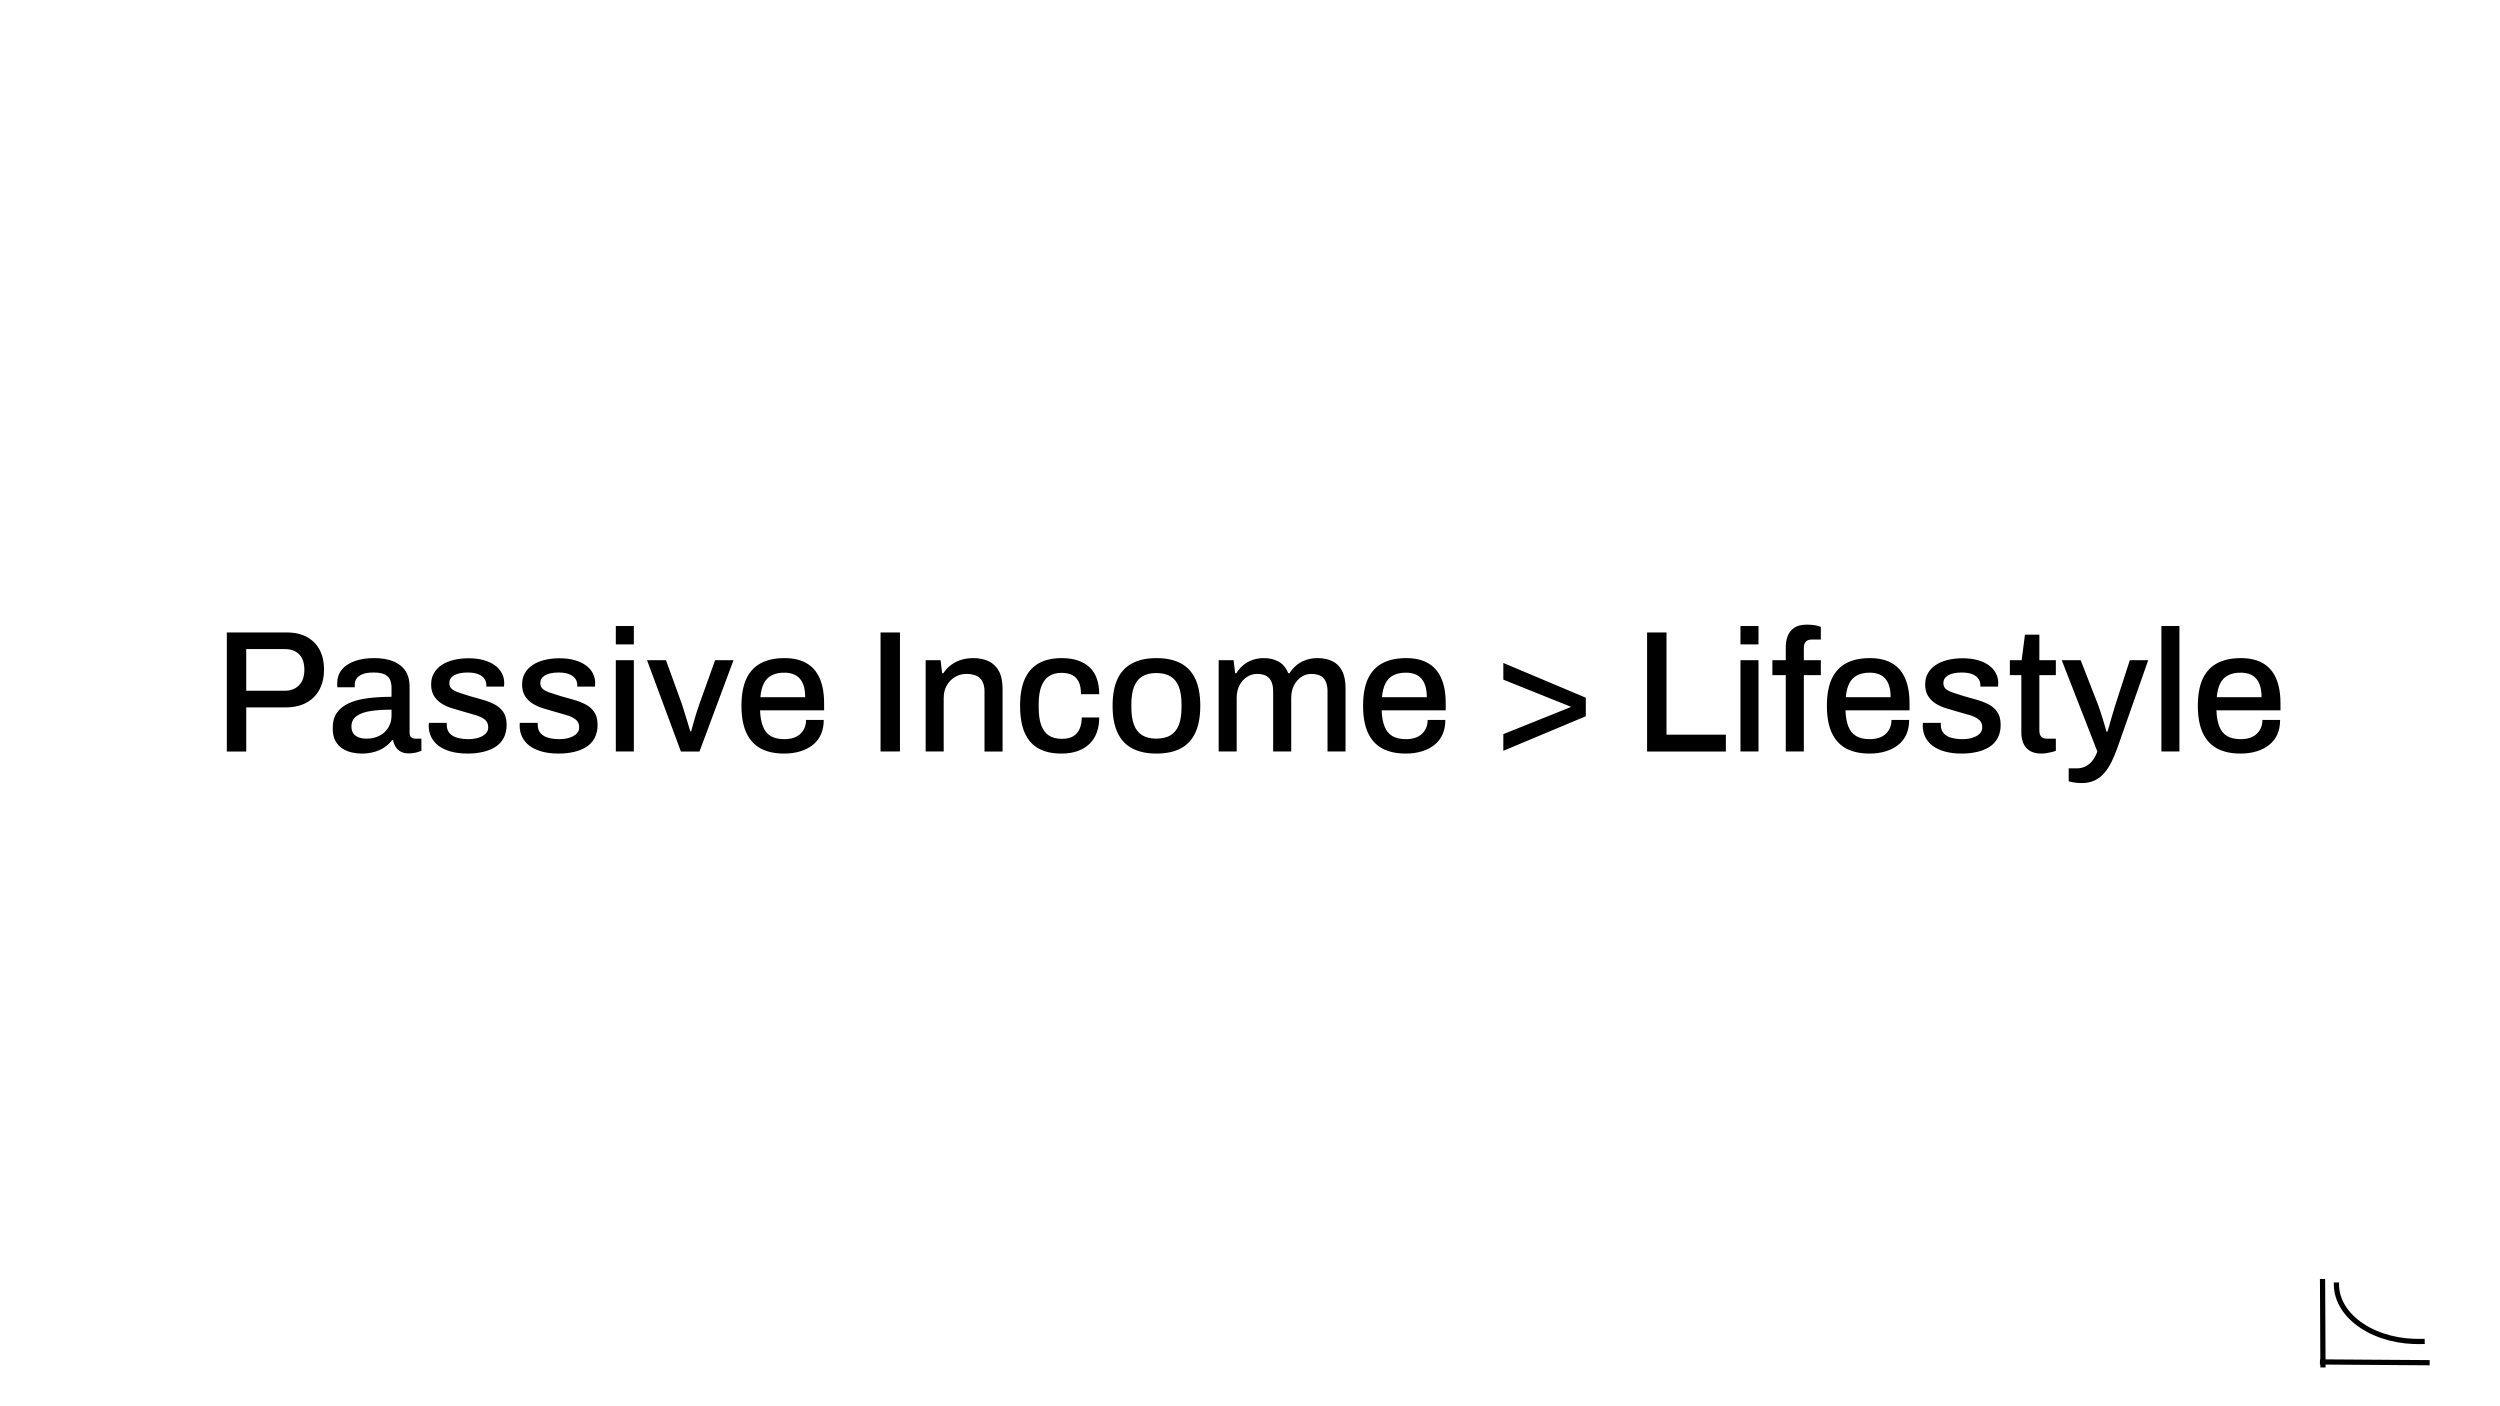 <svg version="1.1" viewBox="0.0 0.0 960.0 540.0" fill="none" stroke="none" stroke-linecap="square" stroke-miterlimit="10" xmlns:xlink="http://www.w3.org/1999/xlink" xmlns="http://www.w3.org/2000/svg"><rect x="0.0" y="0.0" width="960.0" height="540.0" fill="#808080" stroke="none"/><clipPath id="g81d67687b8_1_0.0"><path d="m0 0l960.0 0l0 540.0l-960.0 0l0 -540.0z" clip-rule="nonzero"/></clipPath><g clip-path="url(#g81d67687b8_1_0.0)"><path fill="#ffffff" d="m0 0l960.0 0l0 540.0l-960.0 0z" fill-rule="evenodd"/><path fill="#000000" fill-opacity="0.0" d="m32.724 161.126l894.551 0l0 206.898l-894.551 0z" fill-rule="evenodd"/><path fill="#000000" d="m87.101 288.575l0 -45.719l22.797 0q4.859 0 8.047 1.797q3.203 1.797 4.844 4.969q1.641 3.156 1.641 7.484q0 4.344 -1.734 7.641q-1.734 3.297 -5.047 5.094q-3.297 1.797 -8.031 1.797l-15.062 0l0 16.938l-7.453 0zm7.453 -23.328l14.734 0q3.531 0 5.562 -2.125q2.031 -2.141 2.031 -5.938q0 -2.531 -0.859 -4.297q-0.859 -1.766 -2.531 -2.703q-1.672 -0.938 -4.203 -0.938l-14.734 0l0 16.0zm44.262 24.125q-1.656 0 -3.594 -0.406q-1.938 -0.391 -3.641 -1.453q-1.688 -1.078 -2.766 -2.969q-1.062 -1.906 -1.062 -4.969q0 -3.594 1.656 -5.922q1.672 -2.344 4.672 -3.672q3.0 -1.344 7.172 -1.875q4.172 -0.531 9.094 -0.531l0 -3.469q0 -1.734 -0.562 -3.062q-0.562 -1.328 -2.062 -2.062q-1.5 -0.734 -4.297 -0.734q-2.812 0 -4.375 0.703q-1.562 0.703 -2.203 1.734q-0.625 1.031 -0.625 2.234l0 1.0l-6.672 0q-0.062 -0.344 -0.062 -0.672q0 -0.328 0 -0.797q0 -3.141 1.766 -5.297q1.766 -2.172 4.969 -3.297q3.203 -1.141 7.391 -1.141q4.531 0 7.562 1.297q3.047 1.297 4.578 3.703q1.531 2.391 1.531 5.797l0 17.797q0 1.266 0.625 1.797q0.641 0.531 1.5 0.531l2.406 0l0 4.672q-0.797 0.328 -2.0 0.656q-1.203 0.344 -2.797 0.344q-1.797 0 -3.031 -0.641q-1.234 -0.625 -2.0 -1.781q-0.766 -1.172 -1.031 -2.641l-0.406 0q-1.203 1.531 -2.906 2.703q-1.688 1.156 -3.891 1.781q-2.203 0.641 -4.938 0.641zm1.938 -5.734q2.062 0 3.828 -0.625q1.766 -0.641 3.031 -1.797q1.266 -1.172 2.0 -2.797q0.734 -1.641 0.734 -3.578l0 -2.328q-4.594 0 -8.062 0.531q-3.469 0.531 -5.406 1.969q-1.922 1.438 -1.922 3.969q0 1.531 0.656 2.562q0.672 1.031 2.0 1.562q1.344 0.531 3.141 0.531zm38.786 5.734q-3.656 0 -6.469 -0.797q-2.797 -0.797 -4.656 -2.188q-1.859 -1.406 -2.828 -3.375q-0.969 -1.969 -0.969 -4.375q0 -0.328 0.031 -0.594q0.031 -0.266 0.031 -0.469l6.875 0q0 0.203 0 0.375q0 0.156 0 0.359q0 2.062 1.125 3.297q1.141 1.234 3.031 1.734q1.906 0.5 4.172 0.5q2.0 0 3.688 -0.5q1.703 -0.5 2.797 -1.5q1.109 -1.0 1.109 -2.531q0 -2.0 -1.406 -3.062q-1.391 -1.062 -3.656 -1.703q-2.266 -0.641 -4.734 -1.359q-2.203 -0.609 -4.375 -1.297q-2.156 -0.703 -3.891 -1.828q-1.734 -1.141 -2.797 -2.875q-1.062 -1.734 -1.062 -4.344q0 -2.469 1.062 -4.328q1.062 -1.859 2.953 -3.125q1.906 -1.281 4.531 -1.938q2.641 -0.672 5.781 -0.672q3.266 0 5.797 0.703q2.531 0.703 4.297 1.969q1.766 1.266 2.703 3.031q0.938 1.766 0.938 3.766q0 0.406 -0.047 0.844q-0.031 0.422 -0.031 0.562l-6.797 0l0 -0.609q0 -1.328 -0.734 -2.391q-0.734 -1.078 -2.297 -1.734q-1.562 -0.672 -4.172 -0.672q-1.719 0 -3.062 0.297q-1.328 0.297 -2.203 0.844q-0.859 0.531 -1.297 1.266q-0.438 0.719 -0.438 1.656q0 1.531 1.094 2.375q1.109 0.828 2.906 1.391q1.812 0.562 3.875 1.234q2.391 0.672 4.859 1.375q2.469 0.688 4.562 1.766q2.109 1.062 3.406 2.938q1.297 1.859 1.297 4.984q0 2.875 -1.141 5.016q-1.125 2.125 -3.156 3.422q-2.031 1.297 -4.766 1.922q-2.734 0.641 -5.938 0.641zm34.928 0q-3.656 0 -6.469 -0.797q-2.797 -0.797 -4.656 -2.188q-1.859 -1.406 -2.828 -3.375q-0.969 -1.969 -0.969 -4.375q0 -0.328 0.031 -0.594q0.031 -0.266 0.031 -0.469l6.875 0q0 0.203 0 0.375q0 0.156 0 0.359q0 2.062 1.125 3.297q1.141 1.234 3.031 1.734q1.906 0.5 4.172 0.5q2.0 0 3.688 -0.5q1.703 -0.5 2.797 -1.5q1.109 -1.0 1.109 -2.531q0 -2.0 -1.406 -3.062q-1.391 -1.062 -3.656 -1.703q-2.266 -0.641 -4.734 -1.359q-2.203 -0.609 -4.375 -1.297q-2.156 -0.703 -3.891 -1.828q-1.734 -1.141 -2.797 -2.875q-1.062 -1.734 -1.062 -4.344q0 -2.469 1.062 -4.328q1.062 -1.859 2.953 -3.125q1.906 -1.281 4.531 -1.938q2.641 -0.672 5.781 -0.672q3.266 0 5.797 0.703q2.531 0.703 4.297 1.969q1.766 1.266 2.703 3.031q0.938 1.766 0.938 3.766q0 0.406 -0.047 0.844q-0.031 0.422 -0.031 0.562l-6.797 0l0 -0.609q0 -1.328 -0.734 -2.391q-0.734 -1.078 -2.297 -1.734q-1.562 -0.672 -4.172 -0.672q-1.719 0 -3.062 0.297q-1.328 0.297 -2.203 0.844q-0.859 0.531 -1.297 1.266q-0.438 0.719 -0.438 1.656q0 1.531 1.094 2.375q1.109 0.828 2.906 1.391q1.812 0.562 3.875 1.234q2.391 0.672 4.859 1.375q2.469 0.688 4.562 1.766q2.109 1.062 3.406 2.938q1.297 1.859 1.297 4.984q0 2.875 -1.141 5.016q-1.125 2.125 -3.156 3.422q-2.031 1.297 -4.766 1.922q-2.734 0.641 -5.938 0.641zm22.006 -41.922l0 -7.062l6.922 0l0 7.062l-6.922 0zm0 41.125l0 -35.062l6.922 0l0 35.062l-6.922 0zm24.989 0l-13 -35.062l7.266 0l6.078 16.734q0.391 1.203 0.984 3.109q0.609 1.891 1.203 3.891q0.609 2.0 1.078 3.594l0.328 0q0.406 -1.531 0.969 -3.5q0.562 -1.969 1.156 -3.891q0.609 -1.938 1.078 -3.203l6.0 -16.734l7.062 0l-13.062 35.062l-7.141 0zm39.668 0.797q-5.406 0 -9.047 -1.969q-3.625 -1.969 -5.5 -6.031q-1.859 -4.062 -1.859 -10.328q0 -6.328 1.859 -10.359q1.875 -4.031 5.547 -6.0q3.672 -1.969 9.125 -1.969q5.0 0 8.359 1.906q3.375 1.891 5.109 5.766q1.734 3.859 1.734 9.719l0 2.672l-24.594 0q0.125 3.734 1.125 6.234q1.0 2.5 3.031 3.672q2.047 1.156 5.172 1.156q1.938 0 3.469 -0.5q1.531 -0.5 2.594 -1.469q1.078 -0.969 1.672 -2.328q0.594 -1.359 0.594 -3.094l6.797 0q0 3.125 -1.062 5.531q-1.062 2.391 -3.094 4.031q-2.031 1.625 -4.844 2.5q-2.797 0.859 -6.188 0.859zm-9.141 -21.656l17.203 0q0 -2.609 -0.578 -4.375q-0.562 -1.766 -1.625 -2.891q-1.062 -1.141 -2.531 -1.641q-1.469 -0.5 -3.328 -0.5q-2.797 0 -4.766 1.0q-1.969 1.0 -3.047 3.109q-1.062 2.094 -1.328 5.297z" fill-rule="nonzero"/><path fill="#000000" d="m338.129 288.575l0 -45.719l7.453 0l0 45.719l-7.453 0zm17.326 0l0 -35.062l5.734 0l0.594 5.0l0.469 0q1.266 -1.938 3.0 -3.203q1.734 -1.266 3.828 -1.922q2.109 -0.672 4.641 -0.672q3.328 0 5.859 1.172q2.531 1.156 3.969 3.766q1.438 2.594 1.438 7.0l0 23.922l-6.938 0l0 -22.859q0 -2.0 -0.5 -3.328q-0.5 -1.344 -1.438 -2.141q-0.922 -0.797 -2.203 -1.125q-1.266 -0.344 -2.797 -0.344q-2.391 0 -4.359 1.172q-1.969 1.156 -3.172 3.234q-1.203 2.062 -1.203 4.859l0 20.531l-6.922 0zm52.116 0.797q-5.266 0 -8.797 -1.969q-3.531 -1.969 -5.297 -6.031q-1.766 -4.062 -1.766 -10.328q0 -6.266 1.797 -10.297q1.797 -4.031 5.359 -6.031q3.578 -2.0 8.781 -2.0q3.594 0 6.25 0.906q2.672 0.891 4.531 2.656q1.875 1.766 2.766 4.375q0.906 2.594 0.906 5.922l-7.0 0q0 -2.797 -0.797 -4.594q-0.797 -1.797 -2.469 -2.703q-1.656 -0.906 -4.328 -0.906q-2.797 0 -4.734 1.312q-1.922 1.297 -2.922 3.938q-1.0 2.625 -1.0 6.891l0 1.125q0 4.078 0.953 6.781q0.969 2.688 2.938 4.0q1.969 1.297 5.031 1.297q2.672 0 4.297 -0.969q1.641 -0.969 2.469 -2.797q0.844 -1.844 0.844 -4.438l6.719 0q0 3.125 -0.906 5.672q-0.891 2.531 -2.719 4.359q-1.828 1.828 -4.562 2.828q-2.734 1.0 -6.344 1.0zm36.461 0q-5.453 0 -9.219 -1.969q-3.766 -1.969 -5.672 -6.031q-1.906 -4.062 -1.906 -10.328q0 -6.328 1.906 -10.359q1.906 -4.031 5.672 -6.0q3.766 -1.969 9.219 -1.969q5.609 0 9.344 1.969q3.734 1.969 5.625 6.0q1.906 4.031 1.906 10.359q0 6.266 -1.906 10.328q-1.891 4.062 -5.625 6.031q-3.734 1.969 -9.344 1.969zm0 -5.734q3.344 0 5.469 -1.297q2.141 -1.297 3.172 -3.953q1.031 -2.672 1.031 -6.75l0 -1.188q0 -4.078 -1.031 -6.734q-1.031 -2.672 -3.172 -3.969q-2.125 -1.297 -5.469 -1.297q-3.266 0 -5.406 1.297q-2.125 1.297 -3.156 3.969q-1.031 2.656 -1.031 6.734l0 1.188q0 4.078 1.031 6.75q1.031 2.656 3.156 3.953q2.141 1.297 5.406 1.297zm23.939 4.938l0 -35.062l5.734 0l0.594 5.0l0.469 0q1.203 -1.938 2.766 -3.203q1.562 -1.266 3.531 -1.922q1.969 -0.672 4.234 -0.672q3.266 0 5.688 1.344q2.438 1.328 3.703 4.453l0.469 0q1.203 -1.859 2.797 -3.156q1.609 -1.312 3.641 -1.969q2.031 -0.672 4.359 -0.672q3.141 0 5.531 1.109q2.406 1.094 3.797 3.656q1.406 2.562 1.406 6.828l0 24.266l-6.922 0l0 -23.0q0 -2.0 -0.469 -3.297q-0.469 -1.297 -1.266 -2.062q-0.797 -0.766 -1.938 -1.094q-1.141 -0.344 -2.469 -0.344q-2.203 0 -3.938 1.172q-1.719 1.156 -2.797 3.234q-1.062 2.062 -1.062 4.859l0 20.531l-6.938 0l0 -23.0q0 -2.0 -0.469 -3.297q-0.453 -1.297 -1.266 -2.062q-0.797 -0.766 -1.938 -1.094q-1.125 -0.344 -2.391 -0.344q-2.203 0 -4.0 1.172q-1.797 1.156 -2.875 3.234q-1.062 2.062 -1.062 4.859l0 20.531l-6.922 0zm71.856 0.797q-5.406 0 -9.047 -1.969q-3.625 -1.969 -5.5 -6.031q-1.859 -4.062 -1.859 -10.328q0 -6.328 1.859 -10.359q1.875 -4.031 5.547 -6.0q3.672 -1.969 9.125 -1.969q5.0 0 8.359 1.906q3.375 1.891 5.109 5.766q1.734 3.859 1.734 9.719l0 2.672l-24.594 0q0.125 3.734 1.125 6.234q1.0 2.5 3.031 3.672q2.047 1.156 5.172 1.156q1.938 0 3.469 -0.5q1.531 -0.5 2.594 -1.469q1.078 -0.969 1.672 -2.328q0.594 -1.359 0.594 -3.094l6.797 0q0 3.125 -1.062 5.531q-1.062 2.391 -3.094 4.031q-2.031 1.625 -4.844 2.5q-2.797 0.859 -6.188 0.859zm-9.141 -21.656l17.203 0q0 -2.609 -0.578 -4.375q-0.562 -1.766 -1.625 -2.891q-1.062 -1.141 -2.531 -1.641q-1.469 -0.5 -3.328 -0.5q-2.797 0 -4.766 1.0q-1.969 1.0 -3.047 3.109q-1.062 2.094 -1.328 5.297zm46.592 20.594l0 -6.406l26.062 -10.453l-26.062 -10.469l0 -6.406l31.672 13.344l0 7.125l-31.672 13.266zm55.205 0.266l0 -45.719l7.453 0l0 39.25l22.797 0l0 6.469l-30.25 0zm35.857 -41.125l0 -7.062l6.922 0l0 7.062l-6.922 0zm0 41.125l0 -35.062l6.922 0l0 35.062l-6.922 0zm17.396 0l0 -29.328l-5.141 0l0 -5.734l5.141 0l0 -5.062q0 -2.203 0.703 -4.125q0.703 -1.938 2.469 -3.203q1.766 -1.266 5.031 -1.266q0.922 0 1.891 0.094q0.969 0.094 1.828 0.297q0.875 0.203 1.547 0.469l0 4.859l-3.406 0q-1.594 0 -2.359 0.812q-0.766 0.797 -0.766 2.328l0 4.797l6.531 0l0 5.734l-6.531 0l0 29.328l-6.938 0zm32.197 0.797q-5.406 0 -9.047 -1.969q-3.625 -1.969 -5.5 -6.031q-1.859 -4.062 -1.859 -10.328q0 -6.328 1.859 -10.359q1.875 -4.031 5.547 -6.0q3.672 -1.969 9.125 -1.969q5.0 0 8.359 1.906q3.375 1.891 5.109 5.766q1.734 3.859 1.734 9.719l0 2.672l-24.594 0q0.125 3.734 1.125 6.234q1.0 2.5 3.031 3.672q2.047 1.156 5.172 1.156q1.938 0 3.469 -0.5q1.531 -0.5 2.594 -1.469q1.078 -0.969 1.672 -2.328q0.594 -1.359 0.594 -3.094l6.797 0q0 3.125 -1.062 5.531q-1.062 2.391 -3.094 4.031q-2.031 1.625 -4.844 2.5q-2.797 0.859 -6.188 0.859zm-9.141 -21.656l17.203 0q0 -2.609 -0.578 -4.375q-0.562 -1.766 -1.625 -2.891q-1.062 -1.141 -2.531 -1.641q-1.469 -0.5 -3.328 -0.5q-2.797 0 -4.766 1.0q-1.969 1.0 -3.047 3.109q-1.062 2.094 -1.328 5.297zm44.459 21.656q-3.656 0 -6.469 -0.797q-2.797 -0.797 -4.656 -2.188q-1.859 -1.406 -2.828 -3.375q-0.969 -1.969 -0.969 -4.375q0 -0.328 0.031 -0.594q0.031 -0.266 0.031 -0.469l6.875 0q0 0.203 0 0.375q0 0.156 0 0.359q0 2.062 1.125 3.297q1.141 1.234 3.031 1.734q1.906 0.5 4.172 0.5q2.0 0 3.688 -0.5q1.703 -0.5 2.797 -1.5q1.109 -1.0 1.109 -2.531q0 -2.0 -1.406 -3.062q-1.391 -1.062 -3.656 -1.703q-2.266 -0.641 -4.734 -1.359q-2.203 -0.609 -4.375 -1.297q-2.156 -0.703 -3.891 -1.828q-1.734 -1.141 -2.797 -2.875q-1.062 -1.734 -1.062 -4.344q0 -2.469 1.062 -4.328q1.062 -1.859 2.953 -3.125q1.906 -1.281 4.531 -1.938q2.641 -0.672 5.781 -0.672q3.266 0 5.797 0.703q2.531 0.703 4.297 1.969q1.766 1.266 2.703 3.031q0.938 1.766 0.938 3.766q0 0.406 -0.047 0.844q-0.031 0.422 -0.031 0.562l-6.797 0l0 -0.609q0 -1.328 -0.734 -2.391q-0.734 -1.078 -2.297 -1.734q-1.562 -0.672 -4.172 -0.672q-1.719 0 -3.062 0.297q-1.328 0.297 -2.203 0.844q-0.859 0.531 -1.297 1.266q-0.438 0.719 -0.438 1.656q0 1.531 1.094 2.375q1.109 0.828 2.906 1.391q1.812 0.562 3.875 1.234q2.391 0.672 4.859 1.375q2.469 0.688 4.562 1.766q2.109 1.062 3.406 2.938q1.297 1.859 1.297 4.984q0 2.875 -1.141 5.016q-1.125 2.125 -3.156 3.422q-2.031 1.297 -4.766 1.922q-2.734 0.641 -5.938 0.641zm30.74 0q-3.0 0 -4.703 -1.156q-1.703 -1.172 -2.406 -3.0q-0.688 -1.844 -0.688 -3.906l0 -22.062l-4.406 0l0 -5.734l4.531 0l1.266 -9.797l5.531 0l0 9.797l6.328 0l0 5.734l-6.328 0l0 21.266q0 1.531 0.672 2.328q0.672 0.797 2.203 0.797l3.453 0l0 4.672q-0.656 0.266 -1.625 0.5q-0.969 0.234 -1.969 0.391q-1.0 0.172 -1.859 0.172zm15.393 11.328q-2.0 0 -3.344 -0.297q-1.328 -0.297 -1.656 -0.359l0 -5.0l3.328 0q1.469 0 2.969 -0.672q1.5 -0.672 2.703 -2.141q1.203 -1.453 2.0 -3.656l-13.672 -35.062l7.266 0l6.812 17.469q0.453 1.203 1.016 3.0q0.578 1.797 1.141 3.672q0.562 1.859 0.969 3.328l0.328 0q0.344 -1.0 0.703 -2.297q0.375 -1.312 0.766 -2.703q0.406 -1.406 0.797 -2.703q0.406 -1.297 0.672 -2.234l5.672 -17.531l7.062 0l-11.859 33.734q-1.0 2.797 -2.203 5.266q-1.203 2.469 -2.781 4.297q-1.562 1.828 -3.703 2.859q-2.125 1.031 -4.984 1.031zm30.598 -12.125l0 -48.188l6.922 0l0 48.188l-6.922 0zm30.396 0.797q-5.406 0 -9.047 -1.969q-3.625 -1.969 -5.5 -6.031q-1.859 -4.062 -1.859 -10.328q0 -6.328 1.859 -10.359q1.875 -4.031 5.547 -6.0q3.672 -1.969 9.125 -1.969q5.0 0 8.359 1.906q3.375 1.891 5.109 5.766q1.734 3.859 1.734 9.719l0 2.672l-24.594 0q0.125 3.734 1.125 6.234q1.0 2.5 3.031 3.672q2.047 1.156 5.172 1.156q1.938 0 3.469 -0.5q1.531 -0.5 2.594 -1.469q1.078 -0.969 1.672 -2.328q0.594 -1.359 0.594 -3.094l6.797 0q0 3.125 -1.062 5.531q-1.062 2.391 -3.094 4.031q-2.031 1.625 -4.844 2.5q-2.797 0.859 -6.188 0.859zm-9.141 -21.656l17.203 0q0 -2.609 -0.578 -4.375q-0.562 -1.766 -1.625 -2.891q-1.062 -1.141 -2.531 -1.641q-1.469 -0.5 -3.328 -0.5q-2.797 0 -4.766 1.0q-1.969 1.0 -3.047 3.109q-1.062 2.094 -1.328 5.297z" fill-rule="nonzero"/><path fill="#000000" fill-opacity="0.0" d="m930.085 515.117l0 0c-8.515 0.282 -16.828 -1.865 -23.03 -5.948c-6.202 -4.083 -9.76 -9.75 -9.856 -15.701l31.4 -0.248z" fill-rule="evenodd"/><path fill="#000000" fill-opacity="0.0" d="m930.085 515.117l0 0c-8.515 0.282 -16.828 -1.865 -23.03 -5.948c-6.202 -4.083 -9.76 -9.75 -9.856 -15.701" fill-rule="evenodd"/><path stroke="#000000" stroke-width="2.0" stroke-linejoin="round" stroke-linecap="butt" d="m930.085 515.117l0 0c-8.515 0.282 -16.828 -1.865 -23.03 -5.948c-6.202 -4.083 -9.76 -9.75 -9.856 -15.701" fill-rule="evenodd"/><path fill="#000000" fill-opacity="0.0" d="m891.861 492.137l0.157 31.969" fill-rule="evenodd"/><path stroke="#000000" stroke-width="2.0" stroke-linejoin="round" stroke-linecap="butt" d="m891.861 492.137l0.157 31.969" fill-rule="evenodd"/><path fill="#000000" fill-opacity="0.0" d="m891.861 522.991l40.126 0.283" fill-rule="evenodd"/><path stroke="#000000" stroke-width="2.0" stroke-linejoin="round" stroke-linecap="butt" d="m891.861 522.991l40.126 0.283" fill-rule="evenodd"/></g></svg>